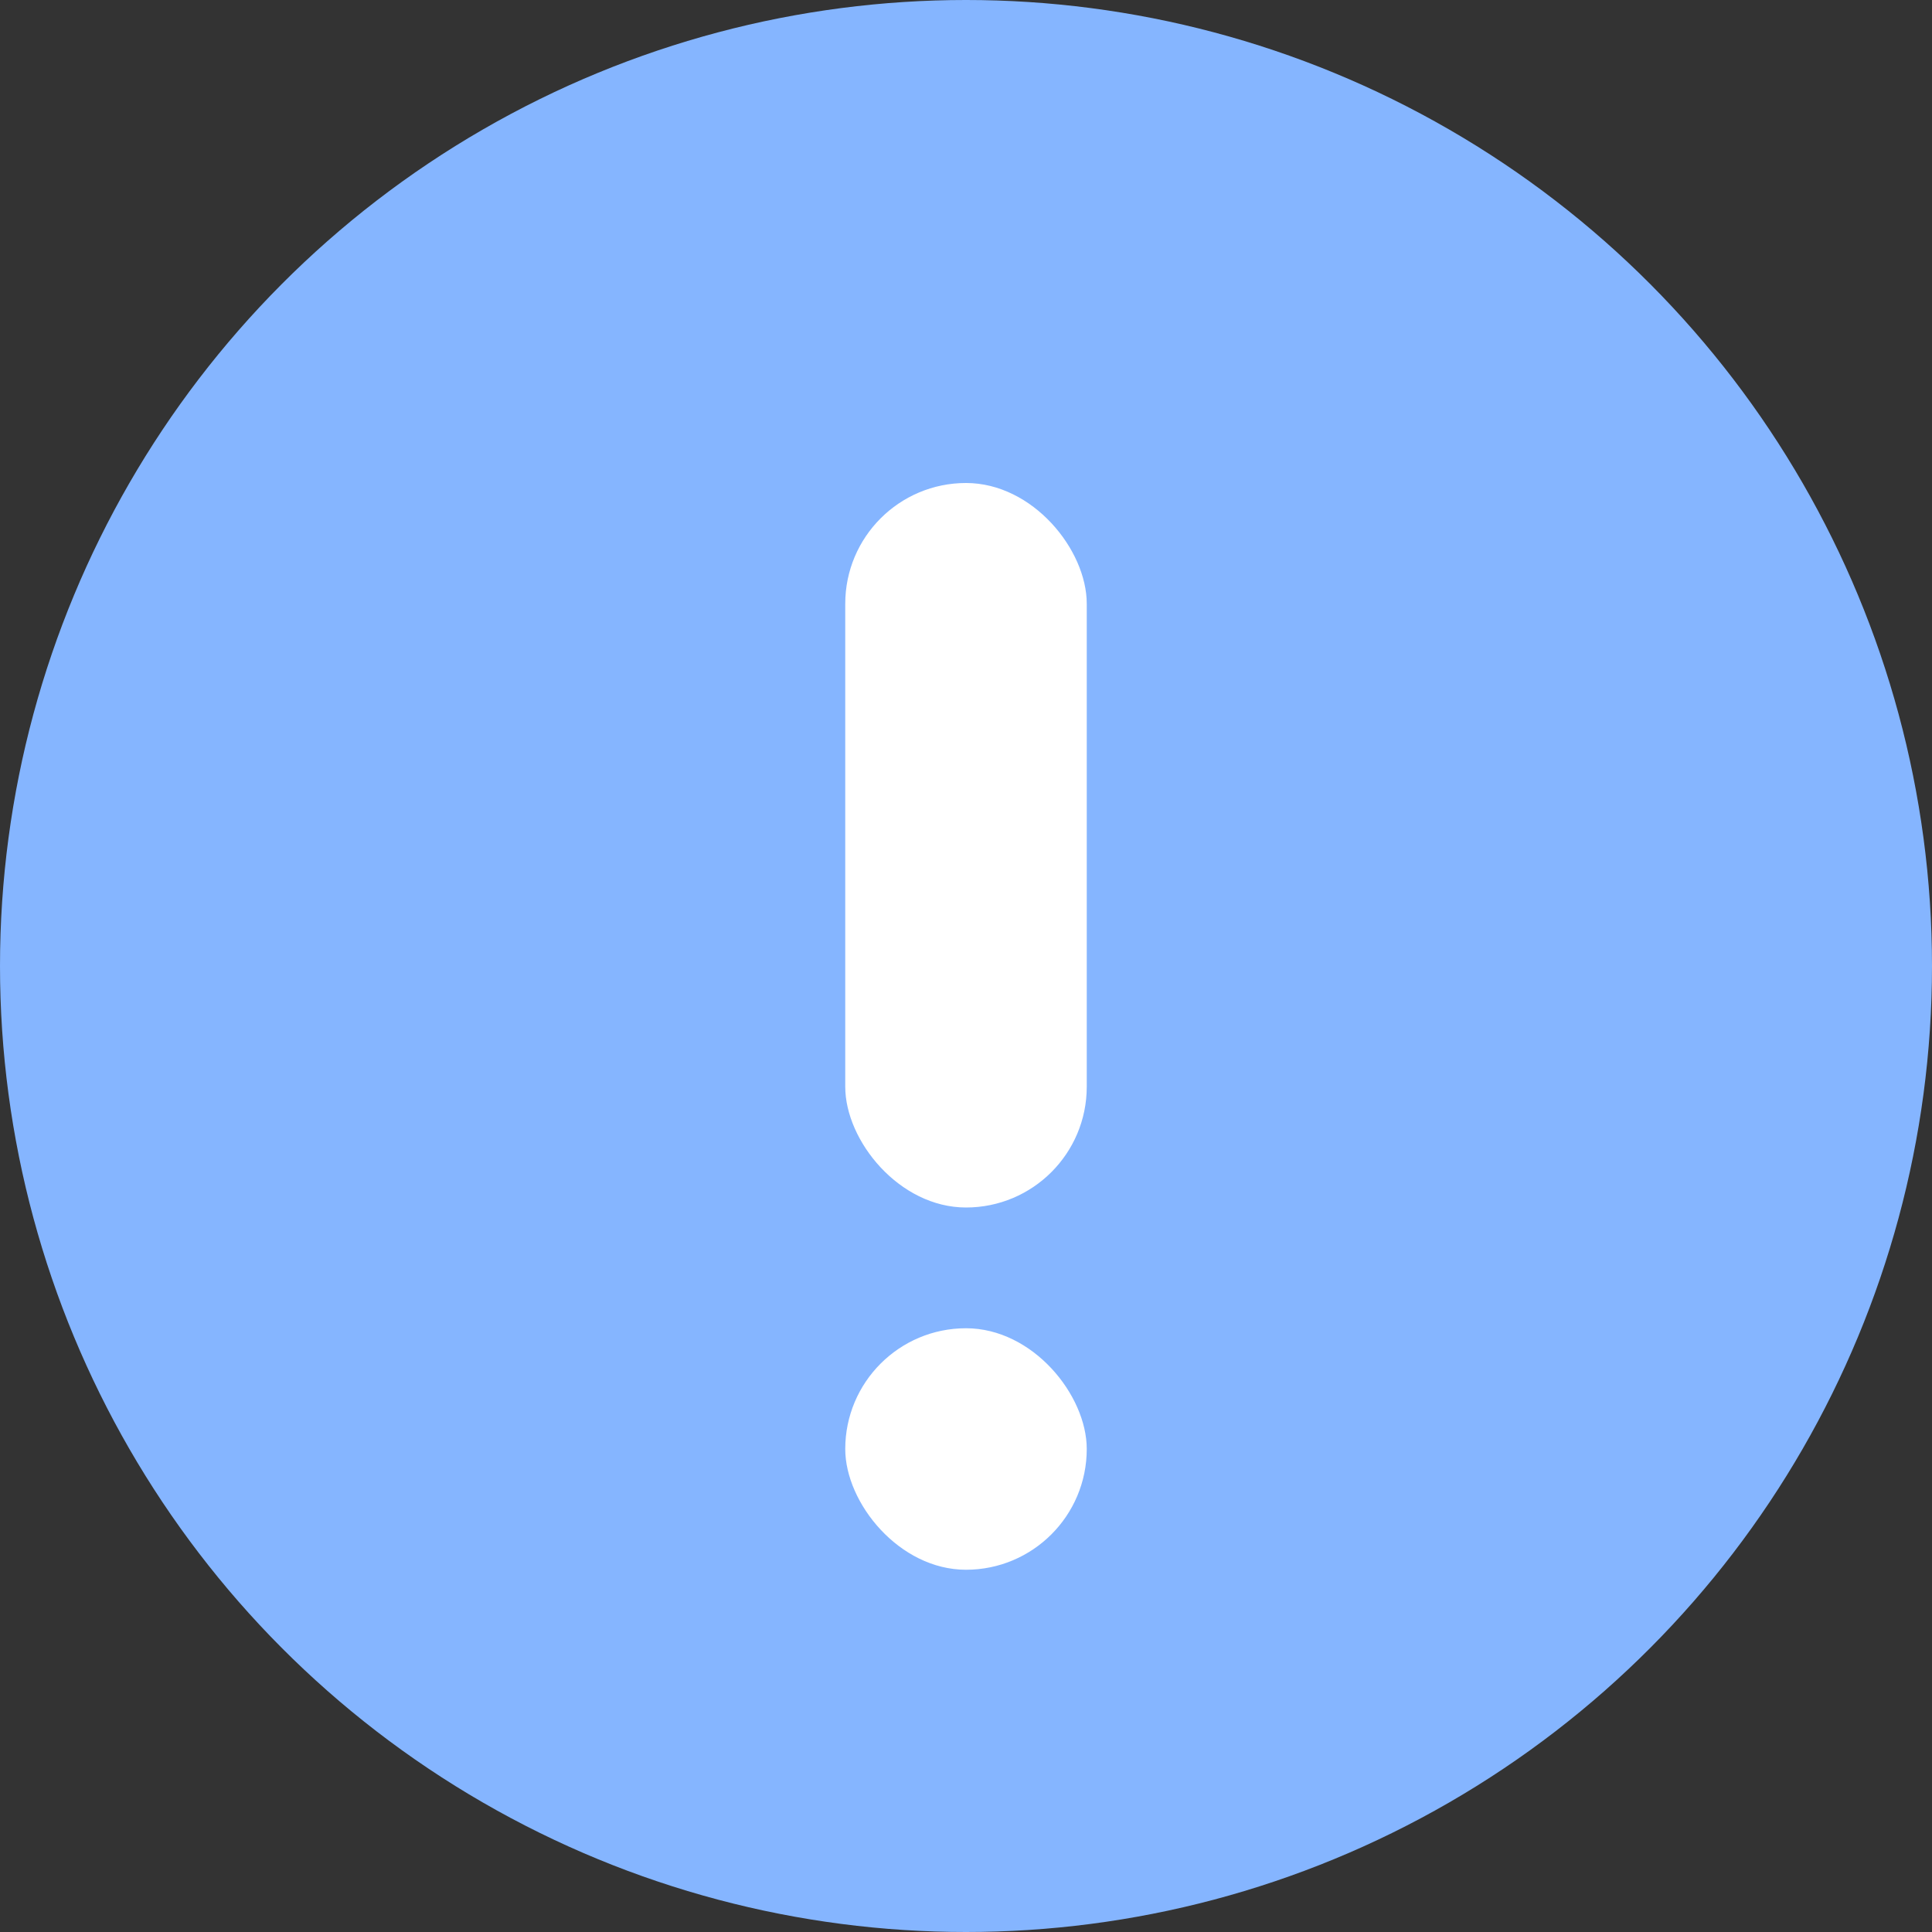 <svg xmlns="http://www.w3.org/2000/svg" width="16" height="16" viewBox="0 0 16 16"><rect x="0" y="0" width="16" height="16" fill="#333333" stroke="none"/><defs><style>.a{fill:#85b5ff;}.b{fill:#fff;}</style></defs><circle class="a" cx="8" cy="8" r="8"/><rect class="b" width="2" height="6" rx="1" transform="translate(7 4)"/><rect class="b" width="2" height="2" rx="1" transform="translate(7 11)"/></svg>